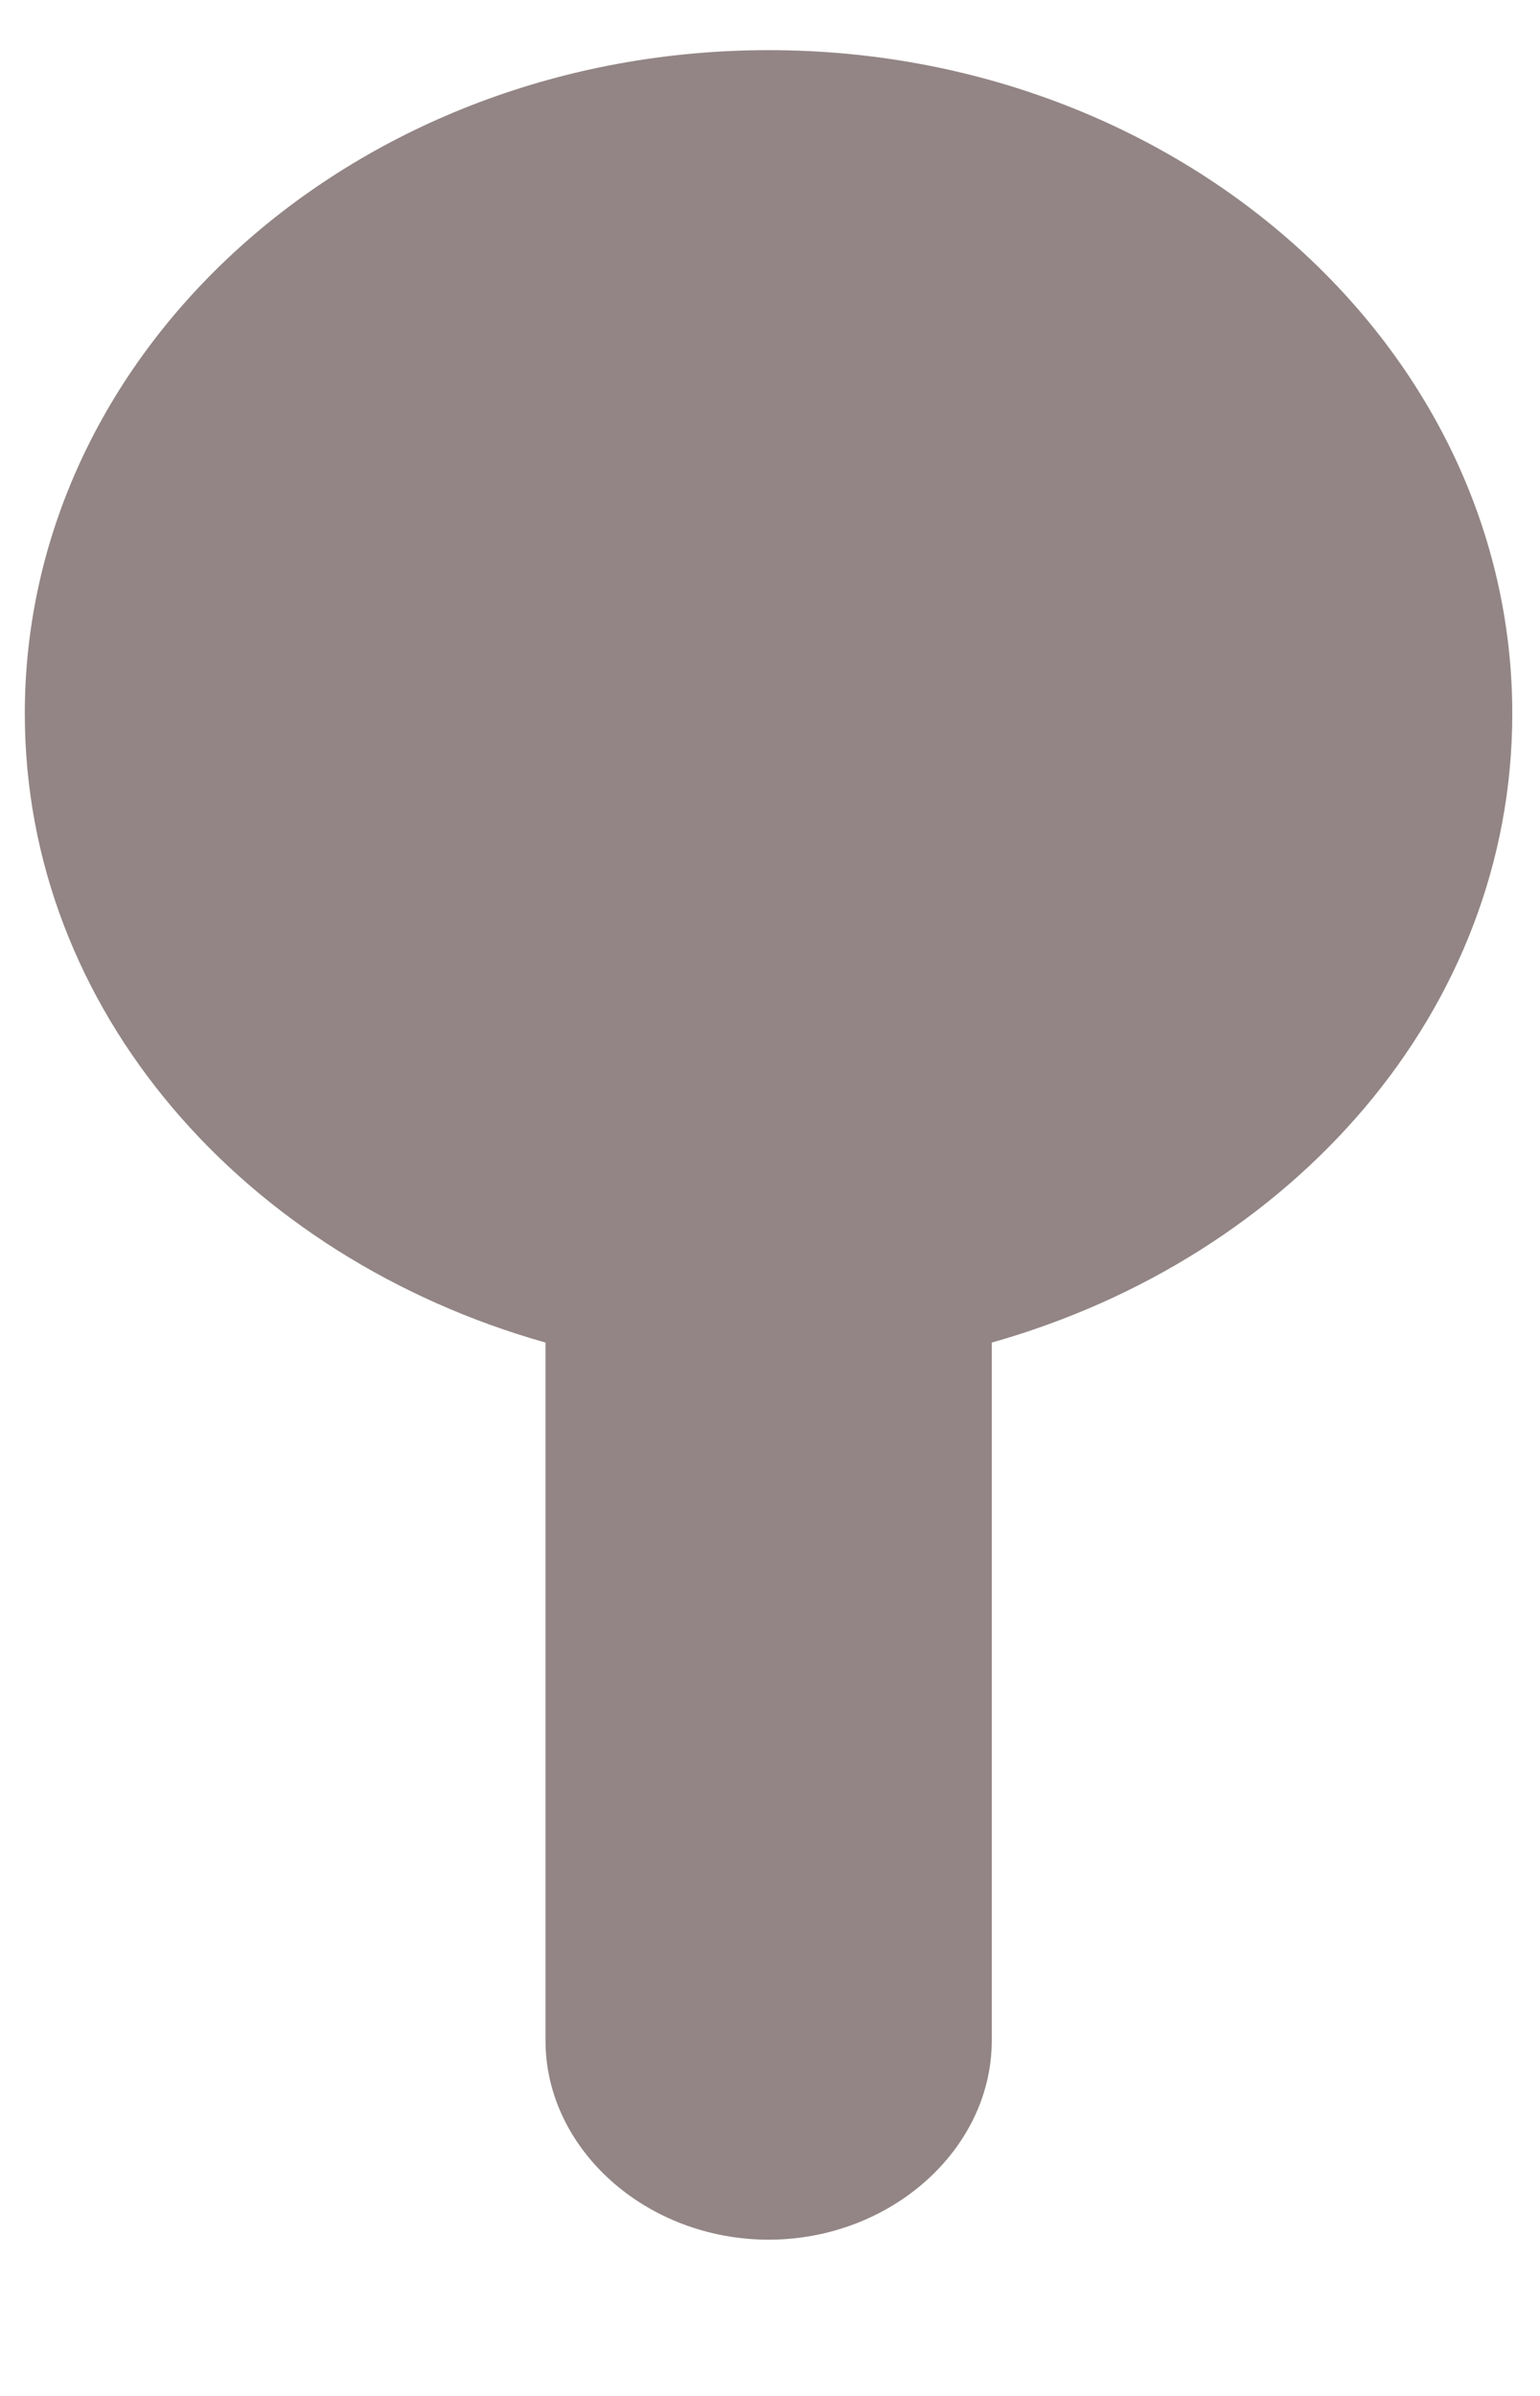 <svg width="9" height="14" viewBox="0 0 9 14" fill="none" xmlns="http://www.w3.org/2000/svg">
<path d="M8.838 4.17C8.838 2.03 6.891 0.293 4.492 0.293C2.092 0.293 0.145 2.03 0.145 4.17C0.145 5.907 1.432 7.349 3.188 7.845V11.924C3.188 12.56 3.779 13.087 4.492 13.087C5.204 13.087 5.796 12.56 5.796 11.924V7.845C7.552 7.349 8.838 5.907 8.838 4.17Z" fill="#938585"/>
</svg>
